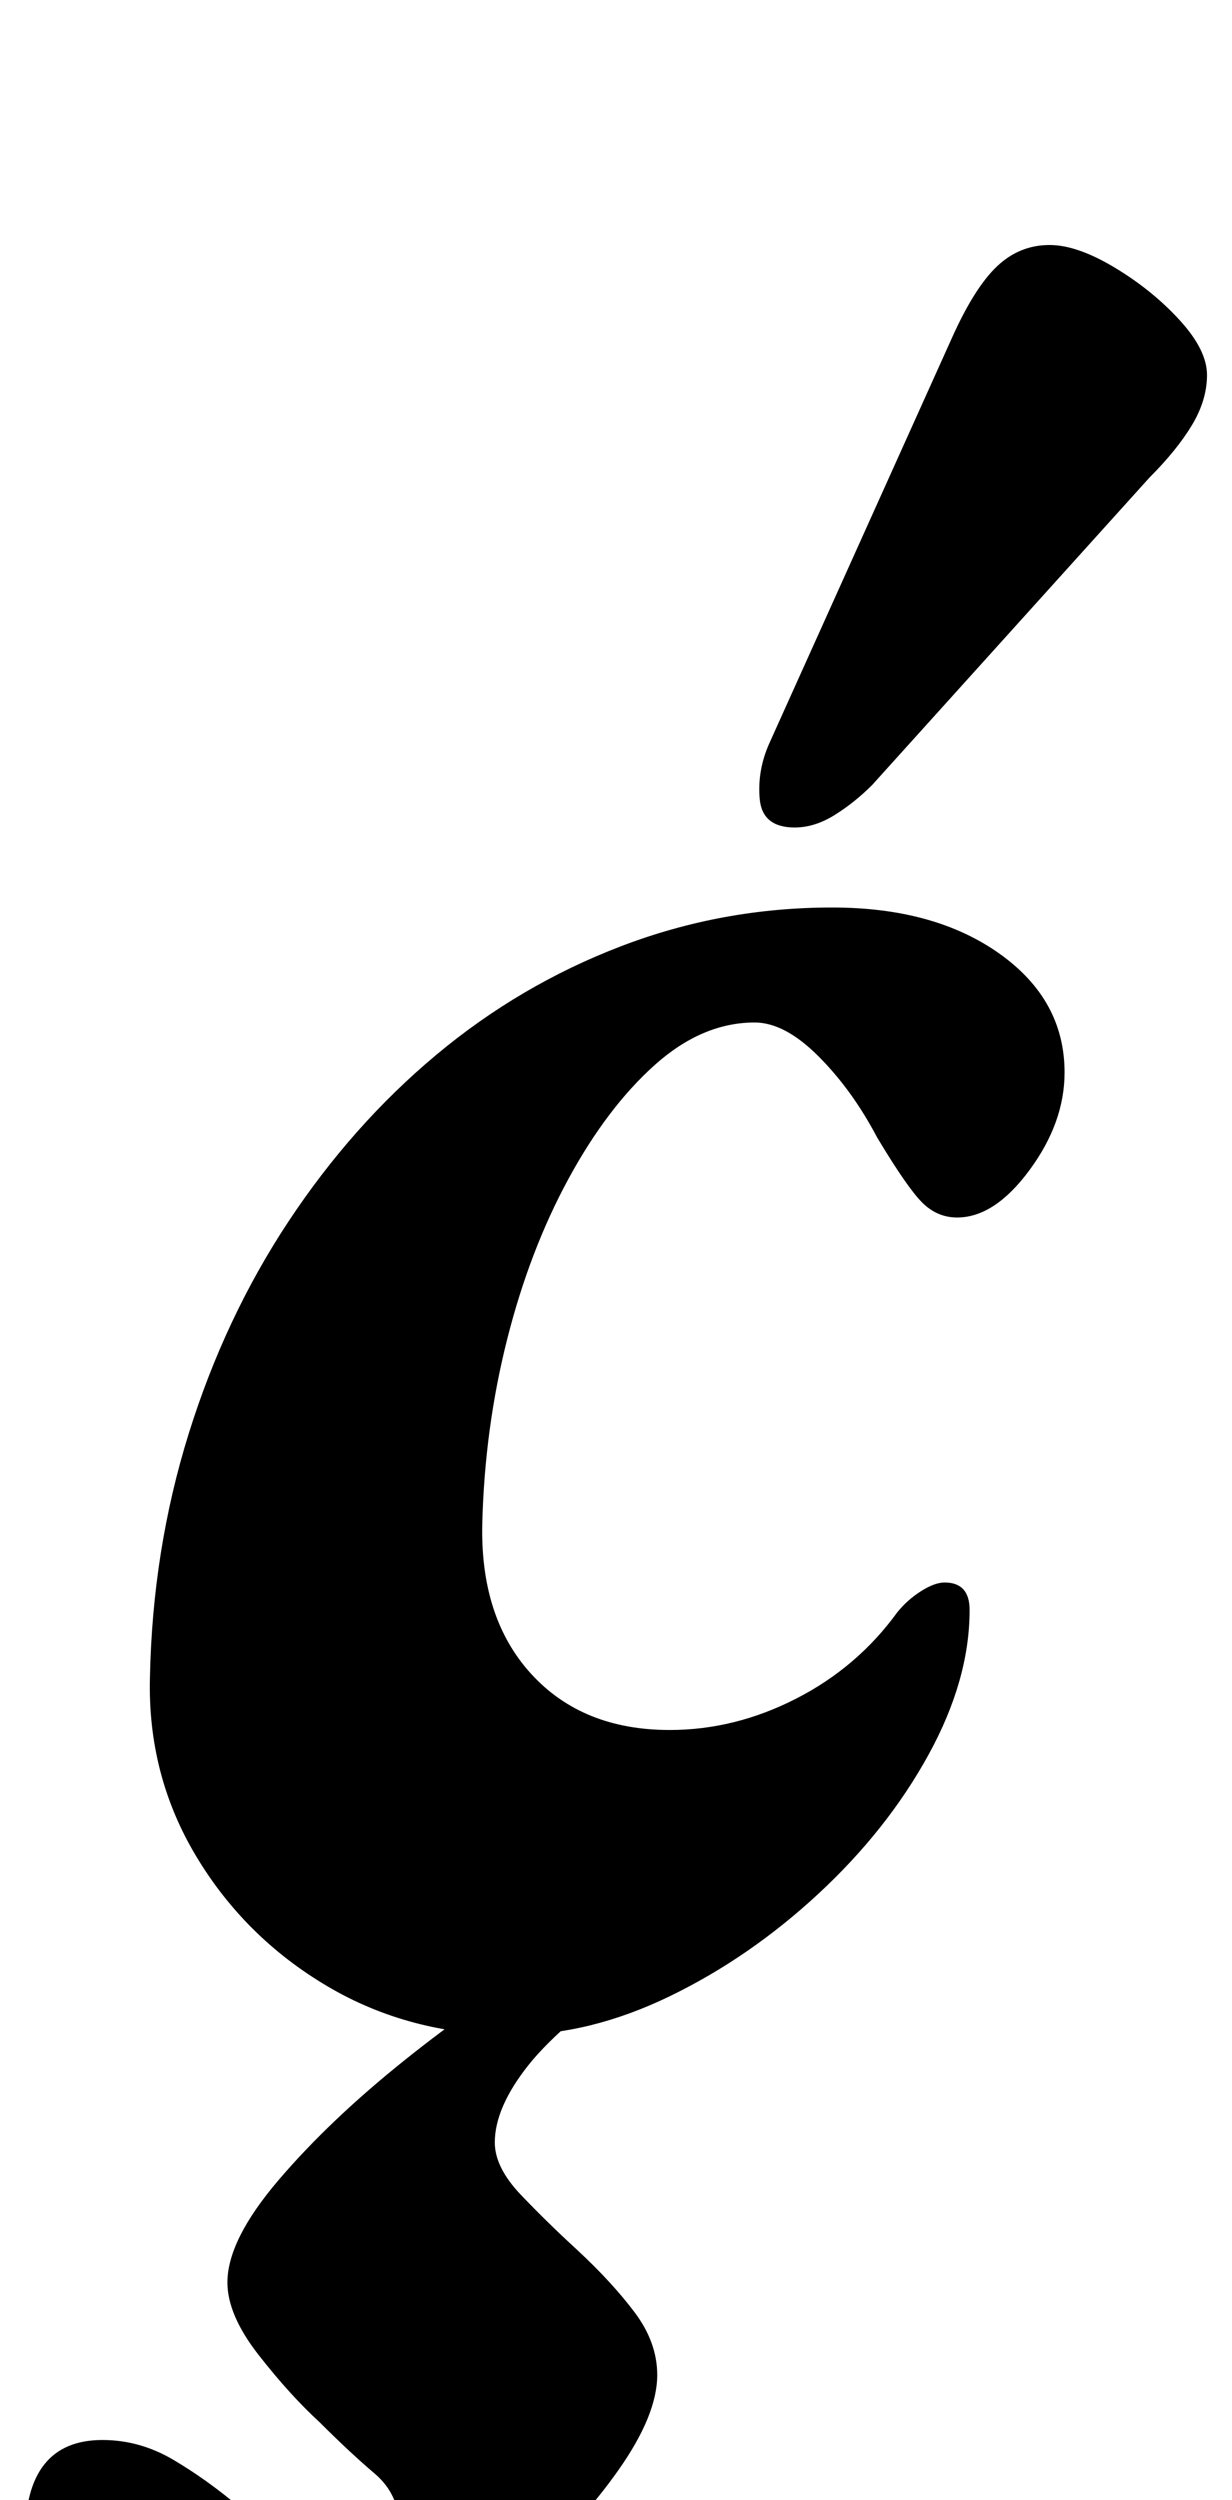 <?xml version="1.0" standalone="no"?>
<!DOCTYPE svg PUBLIC "-//W3C//DTD SVG 1.1//EN" "http://www.w3.org/Graphics/SVG/1.1/DTD/svg11.dtd" >
<svg xmlns="http://www.w3.org/2000/svg" xmlns:xlink="http://www.w3.org/1999/xlink" version="1.1" viewBox="-51 0 493 1000">
  <g transform="matrix(1 0 0 -1 0 800)">
   <path fill="currentColor"
d="M154 -14q-41 0 -74 19.5t-52.5 52t-18.5 71.5q1 51 15.5 97.5t40 85t59 66.5t74 43.5t84.5 15.5q41 0 67 -18.5t26 -47.5q0 -20 -14 -39t-29 -19q-8 0 -14 6t-18 26q-10 19 -23.5 32.5t-25.5 13.5q-21 0 -40 -17t-34.5 -45.5t-24.5 -64t-10 -73.5t19.5 -60.5t55.5 -22.5
q26 0 50.5 12.5t40.5 34.5q4 5 9.5 8.5t9.5 3.5q10 0 10 -11q0 -28 -16.5 -58t-44 -55.5t-59.5 -41t-63 -15.5zM52 -281q-25 0 -46.5 10.5t-34 26t-12.5 29.5q0 39 31 39q15 0 28.5 -8t26.5 -19q15 -12 24 -20t22 -8q9 0 13.5 5.5t4.5 13.5q0 14 -10 22.5t-22 20.5
q-12 11 -24.5 27t-12.5 29q0 17 20.5 41t50.5 48t59 41h41q-37 -26 -50.5 -43t-13.5 -31q0 -10 10.5 -21t22.5 -22q14 -13 23 -25t9 -25q0 -16 -15.5 -38t-39.5 -43.5t-52 -35.5t-53 -14zM267 469q-13 0 -14 11.5t4 22.5l73 162q9 20 18 28.5t21 8.5q11 0 26 -9t26 -21
t11 -22t-6 -20t-17 -21l-111 -123q-7 -7 -15 -12t-16 -5z" />
  </g>

</svg>
